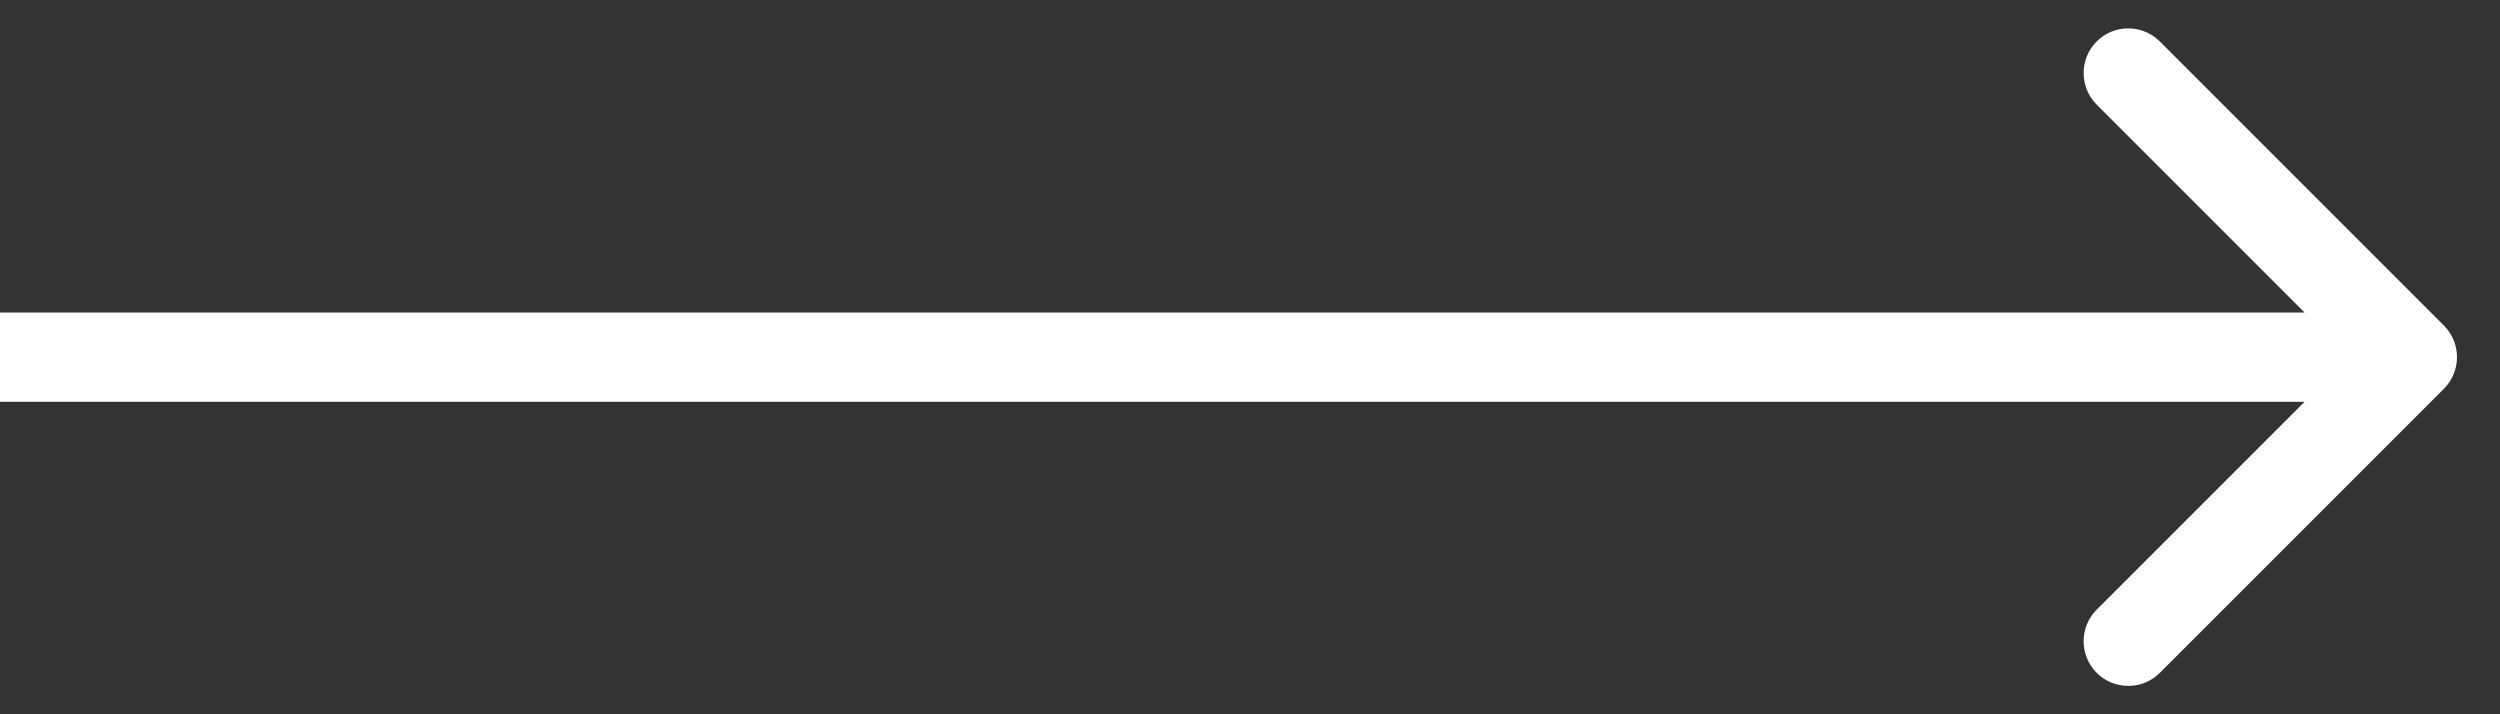 <svg width="28" height="8" viewBox="0 0 28 8" fill="none" xmlns="http://www.w3.org/2000/svg">
<rect x="0" y="0" width="28" height="8" fill="#333333" stroke="none"/>
<path d="M27.372 4.354C27.567 4.158 27.567 3.842 27.372 3.646L24.19 0.464C23.995 0.269 23.678 0.269 23.483 0.464C23.288 0.66 23.288 0.976 23.483 1.172L26.311 4L23.483 6.828C23.288 7.024 23.288 7.34 23.483 7.536C23.678 7.731 23.995 7.731 24.19 7.536L27.372 4.354ZM0 4.5H27.018V3.5H0V4.5Z" fill="white"/>
</svg>
